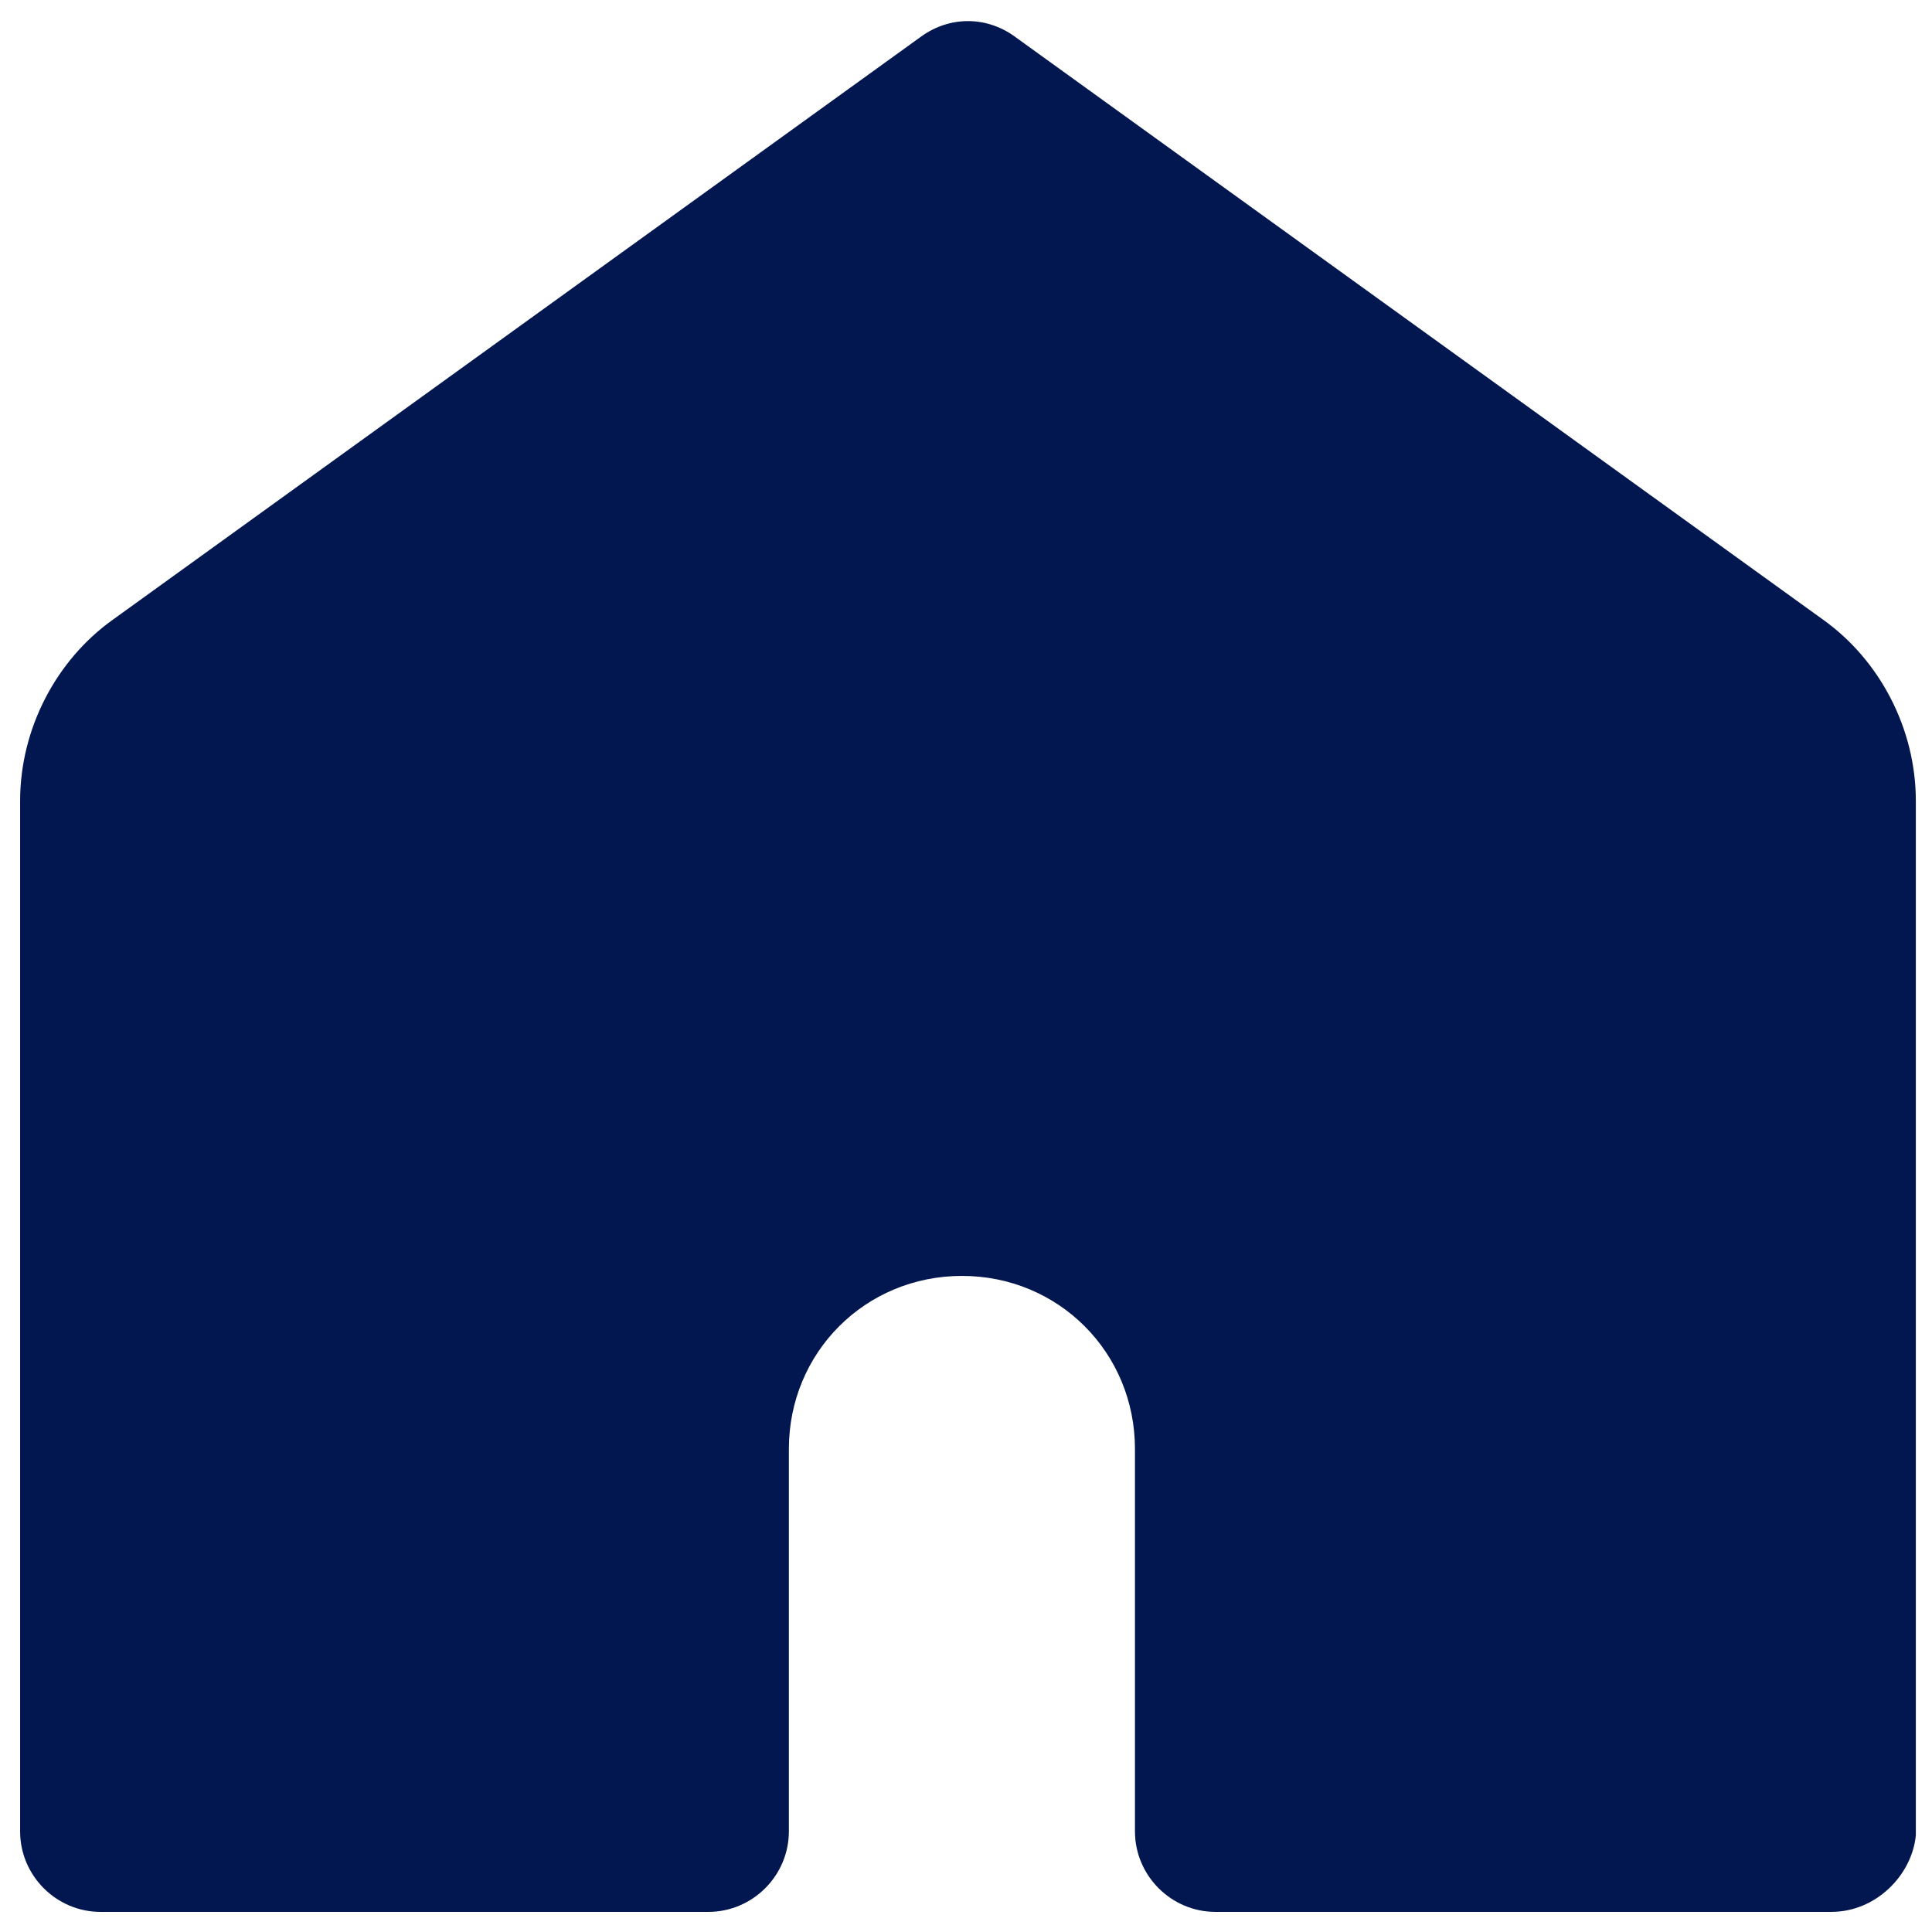 <svg width="22" height="22" viewBox="0 0 22 22" fill="none" xmlns="http://www.w3.org/2000/svg">
<path d="M20.854 21.771H13.841C13.337 21.771 12.924 21.358 12.924 20.854V16.5C12.924 15.4 12.053 14.529 10.954 14.529C9.854 14.529 8.983 15.4 8.983 16.5V20.854C8.983 21.358 8.57 21.771 8.066 21.771H1.145C0.641 21.771 0.229 21.358 0.229 20.854V9.121C0.229 8.296 0.641 7.517 1.283 7.058L10.495 0.412C10.816 0.183 11.229 0.183 11.549 0.412L20.762 7.058C21.404 7.517 21.816 8.296 21.816 9.121V20.9C21.77 21.358 21.358 21.771 20.854 21.771Z" fill="#02164F"/>
</svg>
